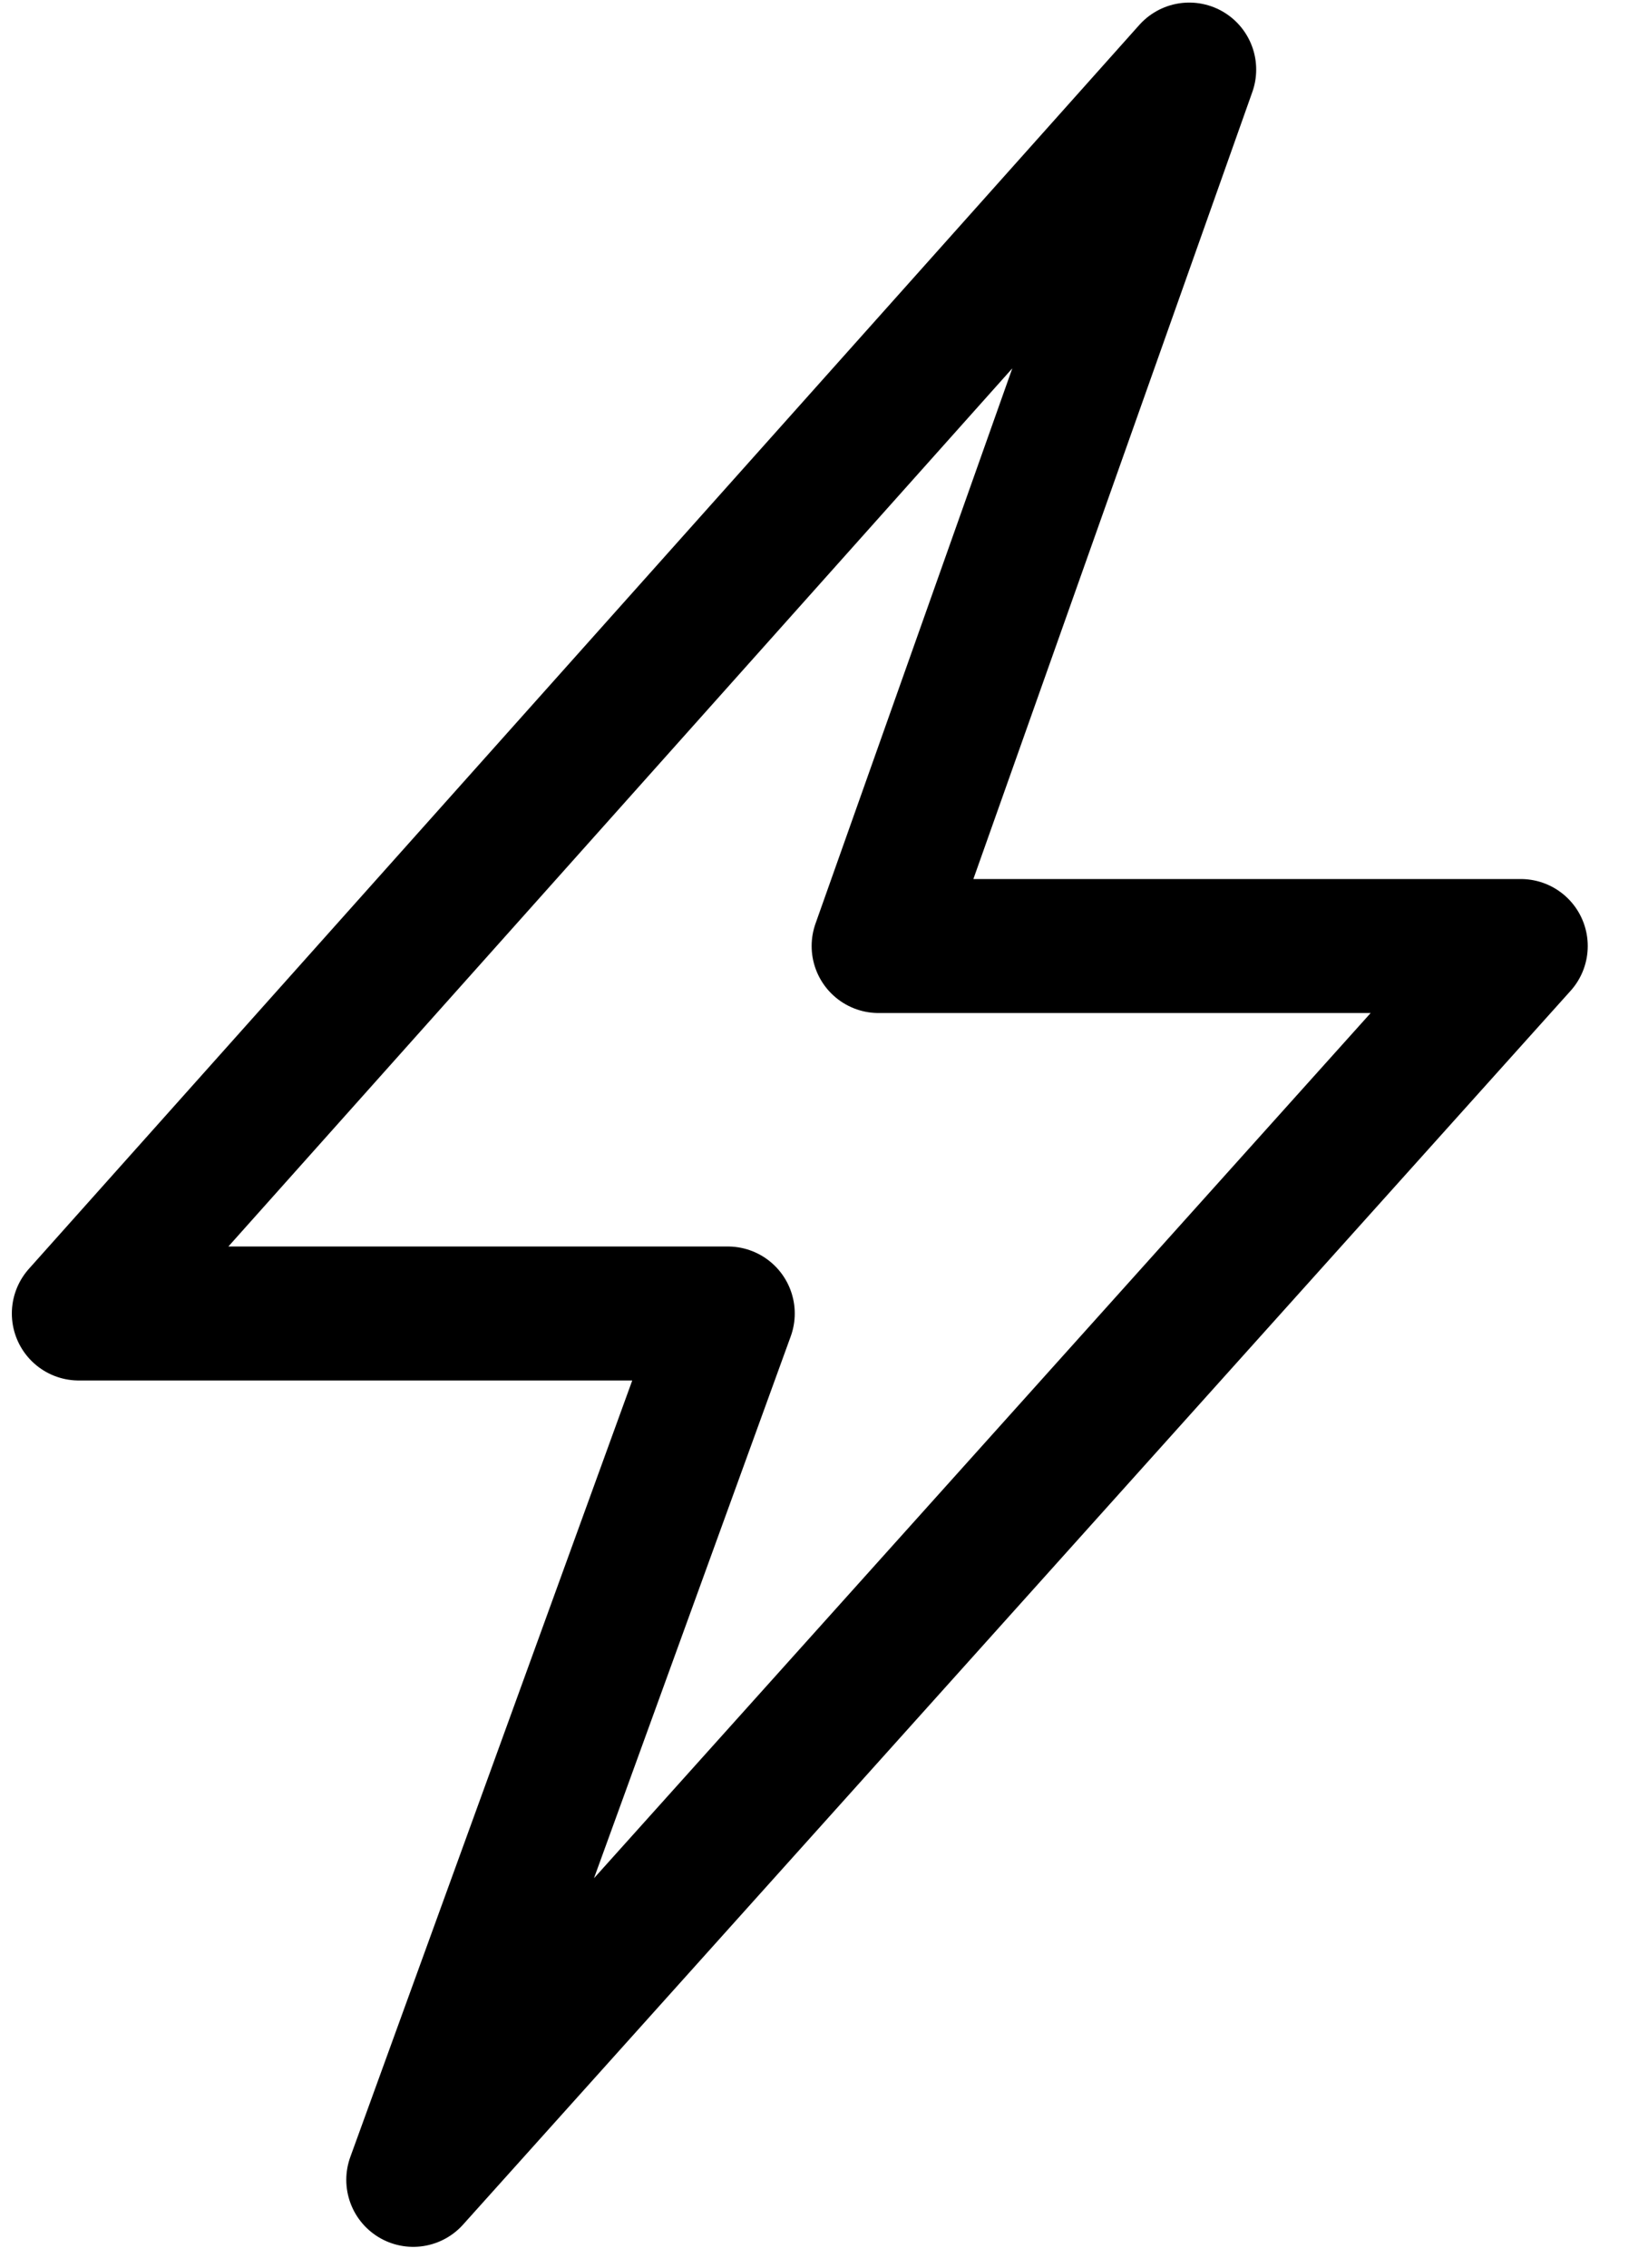 <?xml version="1.0" encoding="UTF-8"?>
<svg width="16px" height="22px" viewBox="0 0 16 22" version="1.1" xmlns="http://www.w3.org/2000/svg" xmlns:xlink="http://www.w3.org/1999/xlink">
    <title>Path 3</title>
    <g id="Page-1" stroke="none" stroke-width="1" fill="none" fill-rule="evenodd" stroke-linecap="round" stroke-linejoin="round">
        <g id="Design-Menu-2" transform="translate(-29, -392)" stroke="#000000" stroke-width="1.3">
            <polygon id="Path-3" points="40.546 392.675 29.765 404.743 36.066 404.743 33.012 413.148 43.765 401.178 37.53 401.178"></polygon>
        </g>
    </g>
</svg>